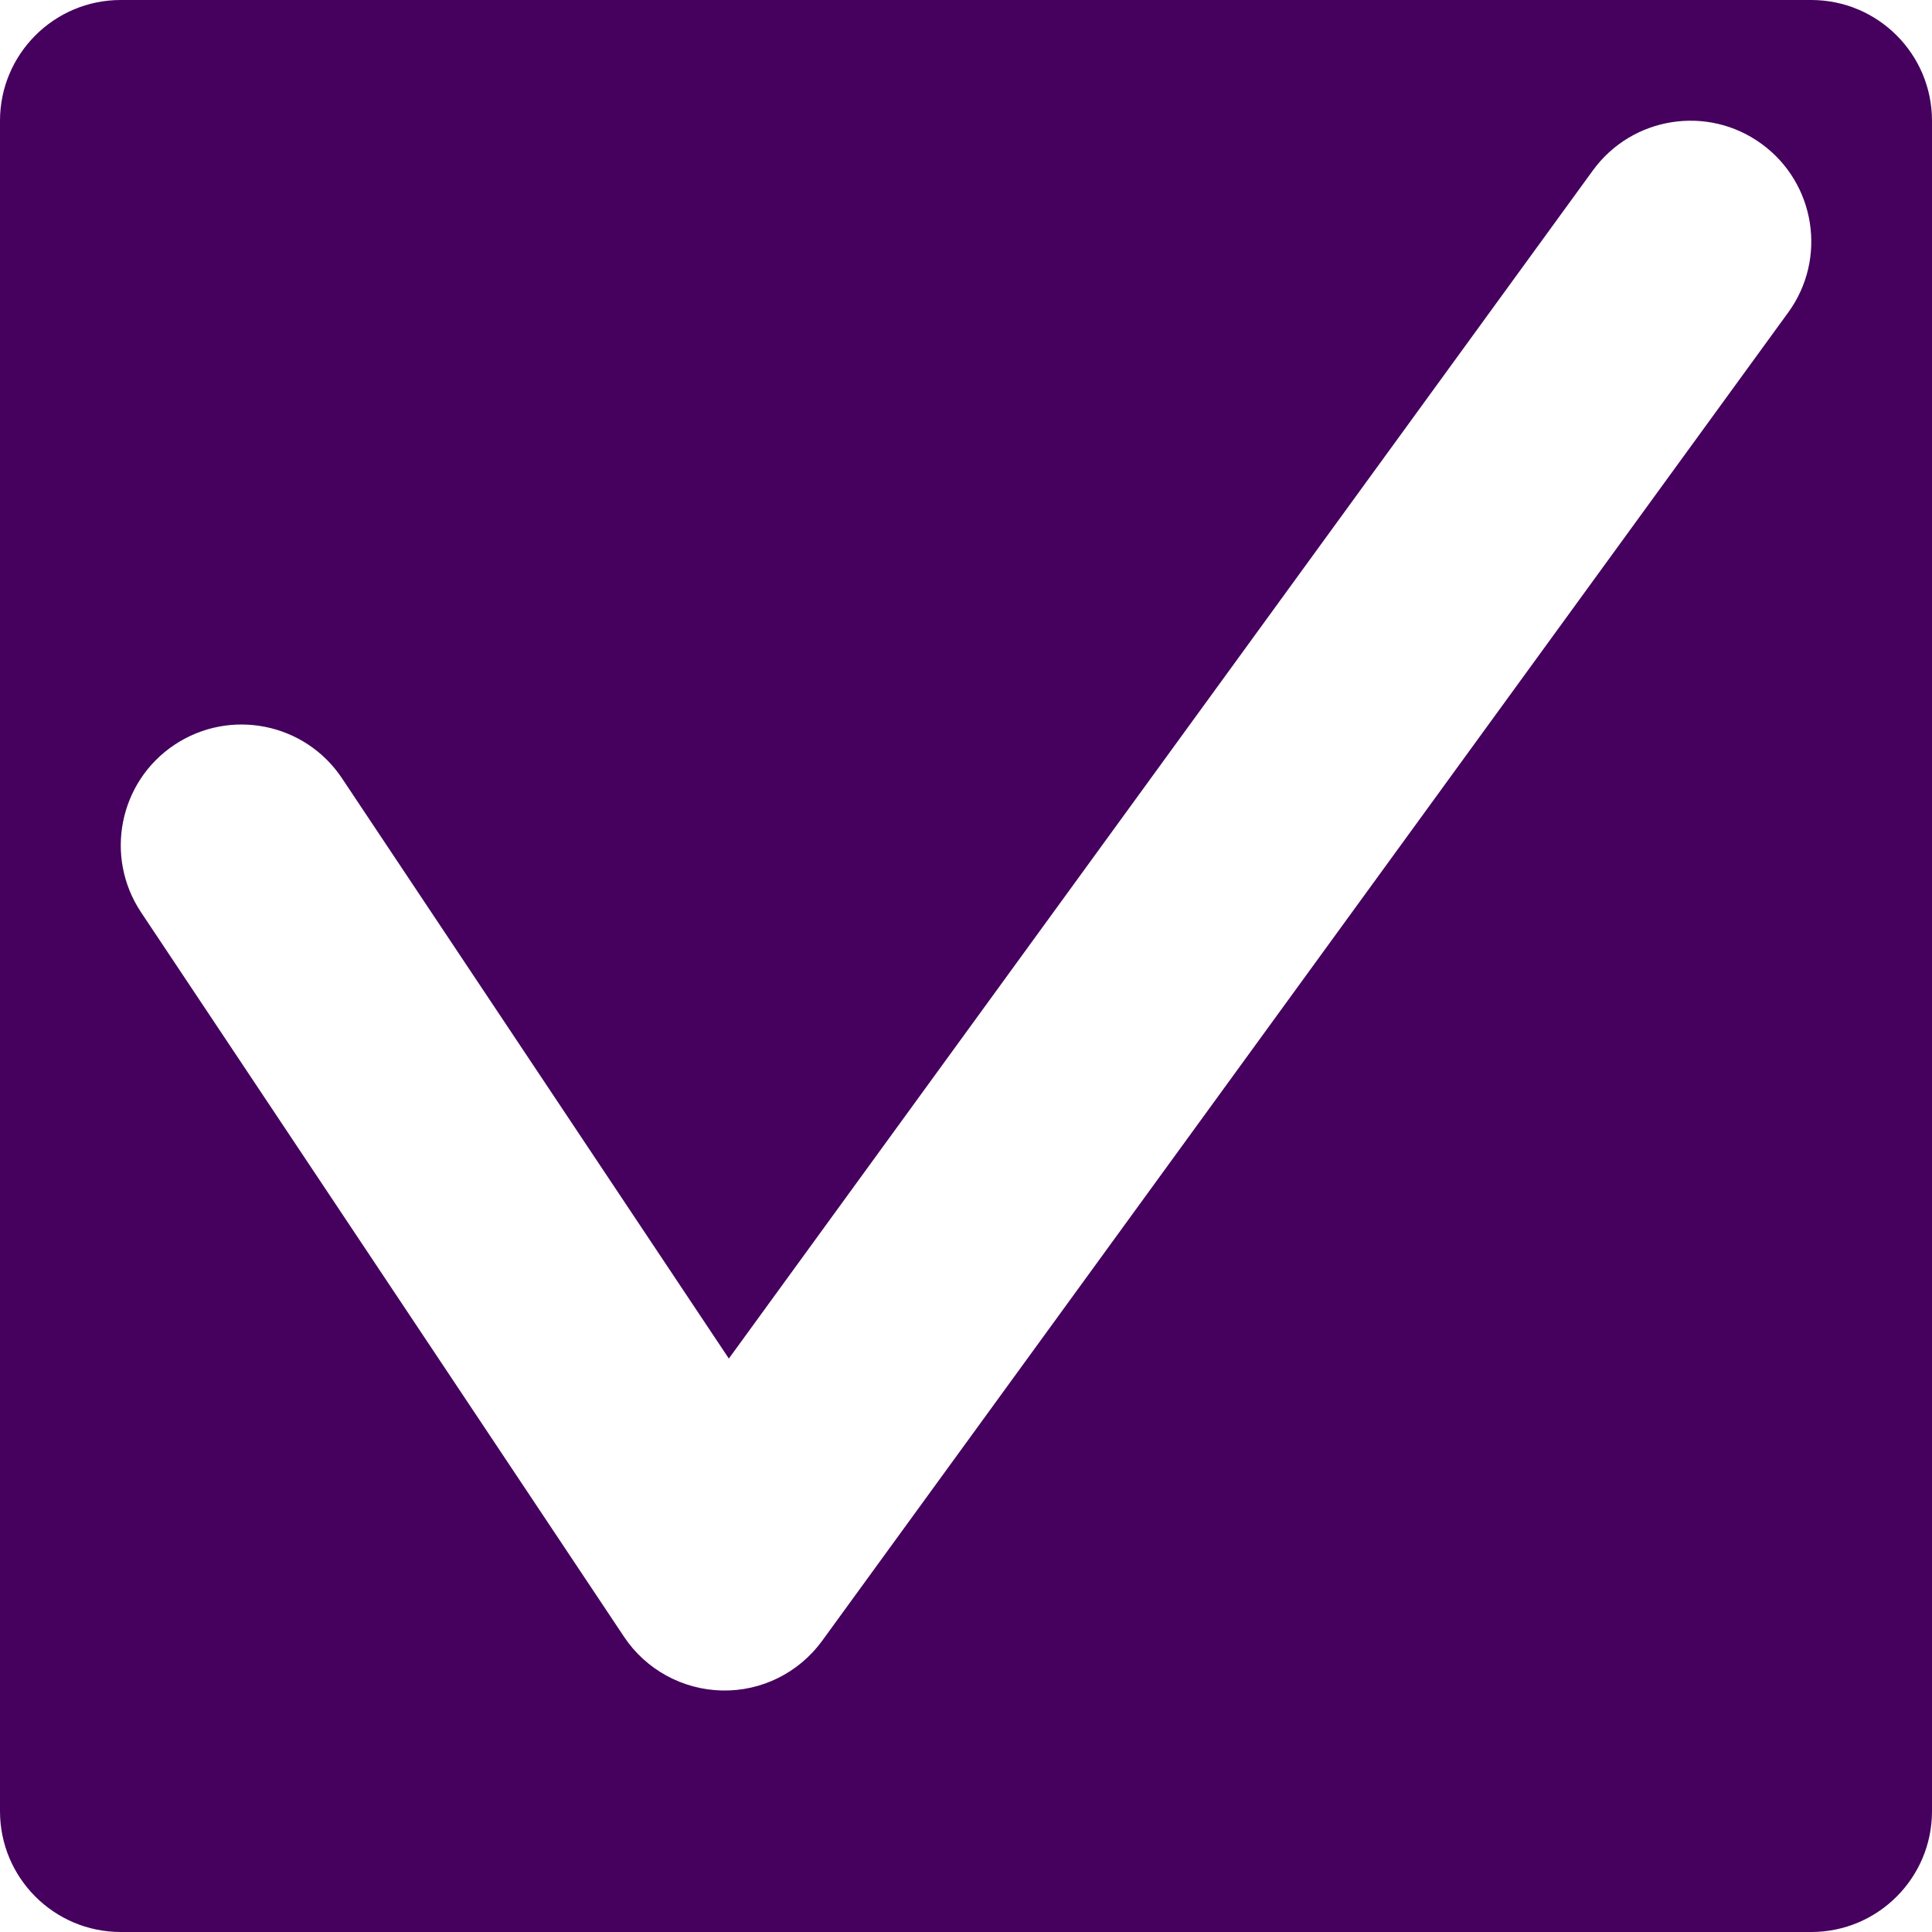 <svg width="16" height="16" viewBox="0 0 16 16" fill="none" xmlns="http://www.w3.org/2000/svg">
<path fill-rule="evenodd" clip-rule="evenodd" d="M1 0C0.448 0 0 0.448 0 1V15C0 15.552 0.448 16 1 16H15C15.552 16 16 15.552 16 15V1C16 0.448 15.552 0 15 0H1ZM14.809 2.588C15.134 2.142 15.035 1.516 14.588 1.191C14.142 0.866 13.516 0.965 13.191 1.412L6.036 11.251L2.832 6.445C2.526 5.986 1.905 5.862 1.445 6.168C0.986 6.474 0.862 7.095 1.168 7.555L5.168 13.555C5.349 13.827 5.653 13.993 5.98 14C6.307 14.007 6.616 13.853 6.809 13.588L14.809 2.588Z" fill="#45015D"/>
</svg>
